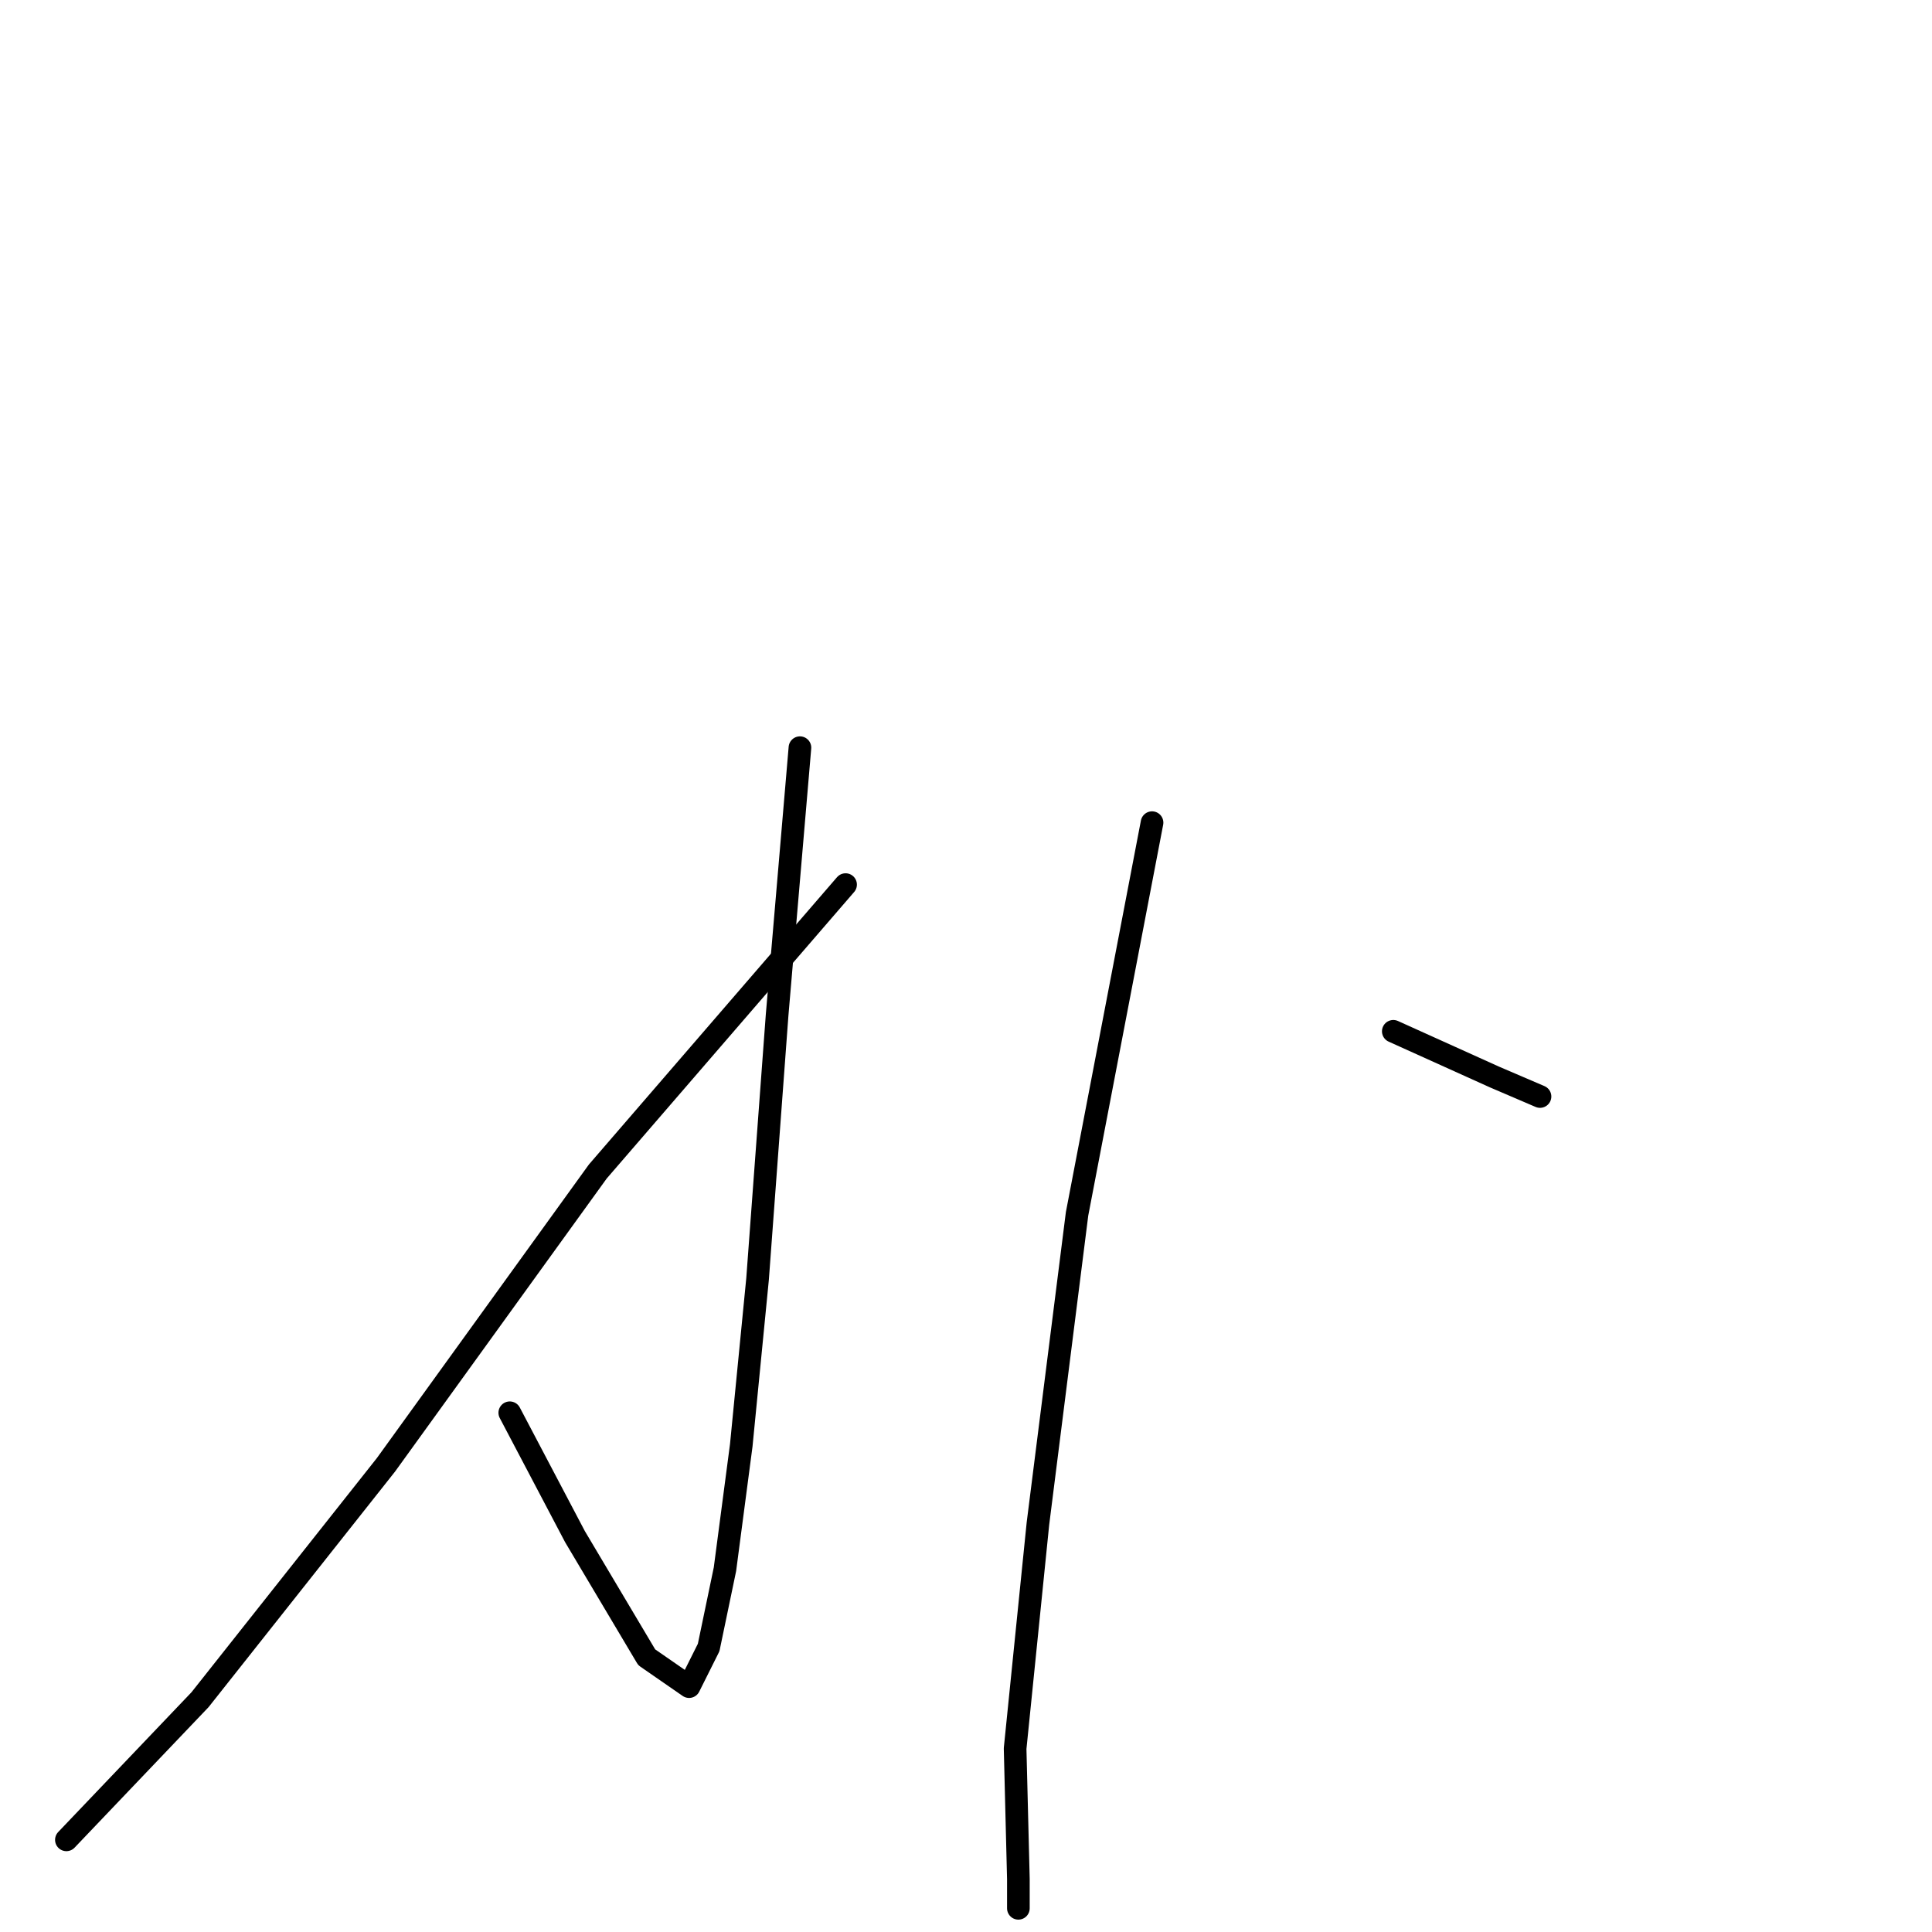 <?xml version="1.0" standalone="no"?>
    <svg width="256" height="256" xmlns="http://www.w3.org/2000/svg" version="1.1">
    <polyline stroke="black" stroke-width="3" stroke-linecap="round" fill="transparent" stroke-linejoin="round" points="105.996 99.071 102.972 134.494 100.38 169.486 98.22 191.518 96.06 207.934 93.9 218.302 91.308 223.486 85.692 219.598 76.188 203.614 67.548 187.198 67.548 187.198 " />
        <polyline stroke="black" stroke-width="3" stroke-linecap="round" fill="transparent" stroke-linejoin="round" points="112.044 117.214 79.212 155.23 51.132 194.11 26.509 225.214 8.797 243.789 8.797 243.789 " />
        <polyline stroke="black" stroke-width="3" stroke-linecap="round" fill="transparent" stroke-linejoin="round" points="152.651 109.006 142.716 160.846 137.532 201.886 134.508 231.693 134.94 248.973 134.94 252.861 134.94 252.861 " />
        <polyline stroke="black" stroke-width="3" stroke-linecap="round" fill="transparent" stroke-linejoin="round" points="184.619 136.654 198.011 142.702 204.059 145.294 204.059 145.294 " />
        </svg>